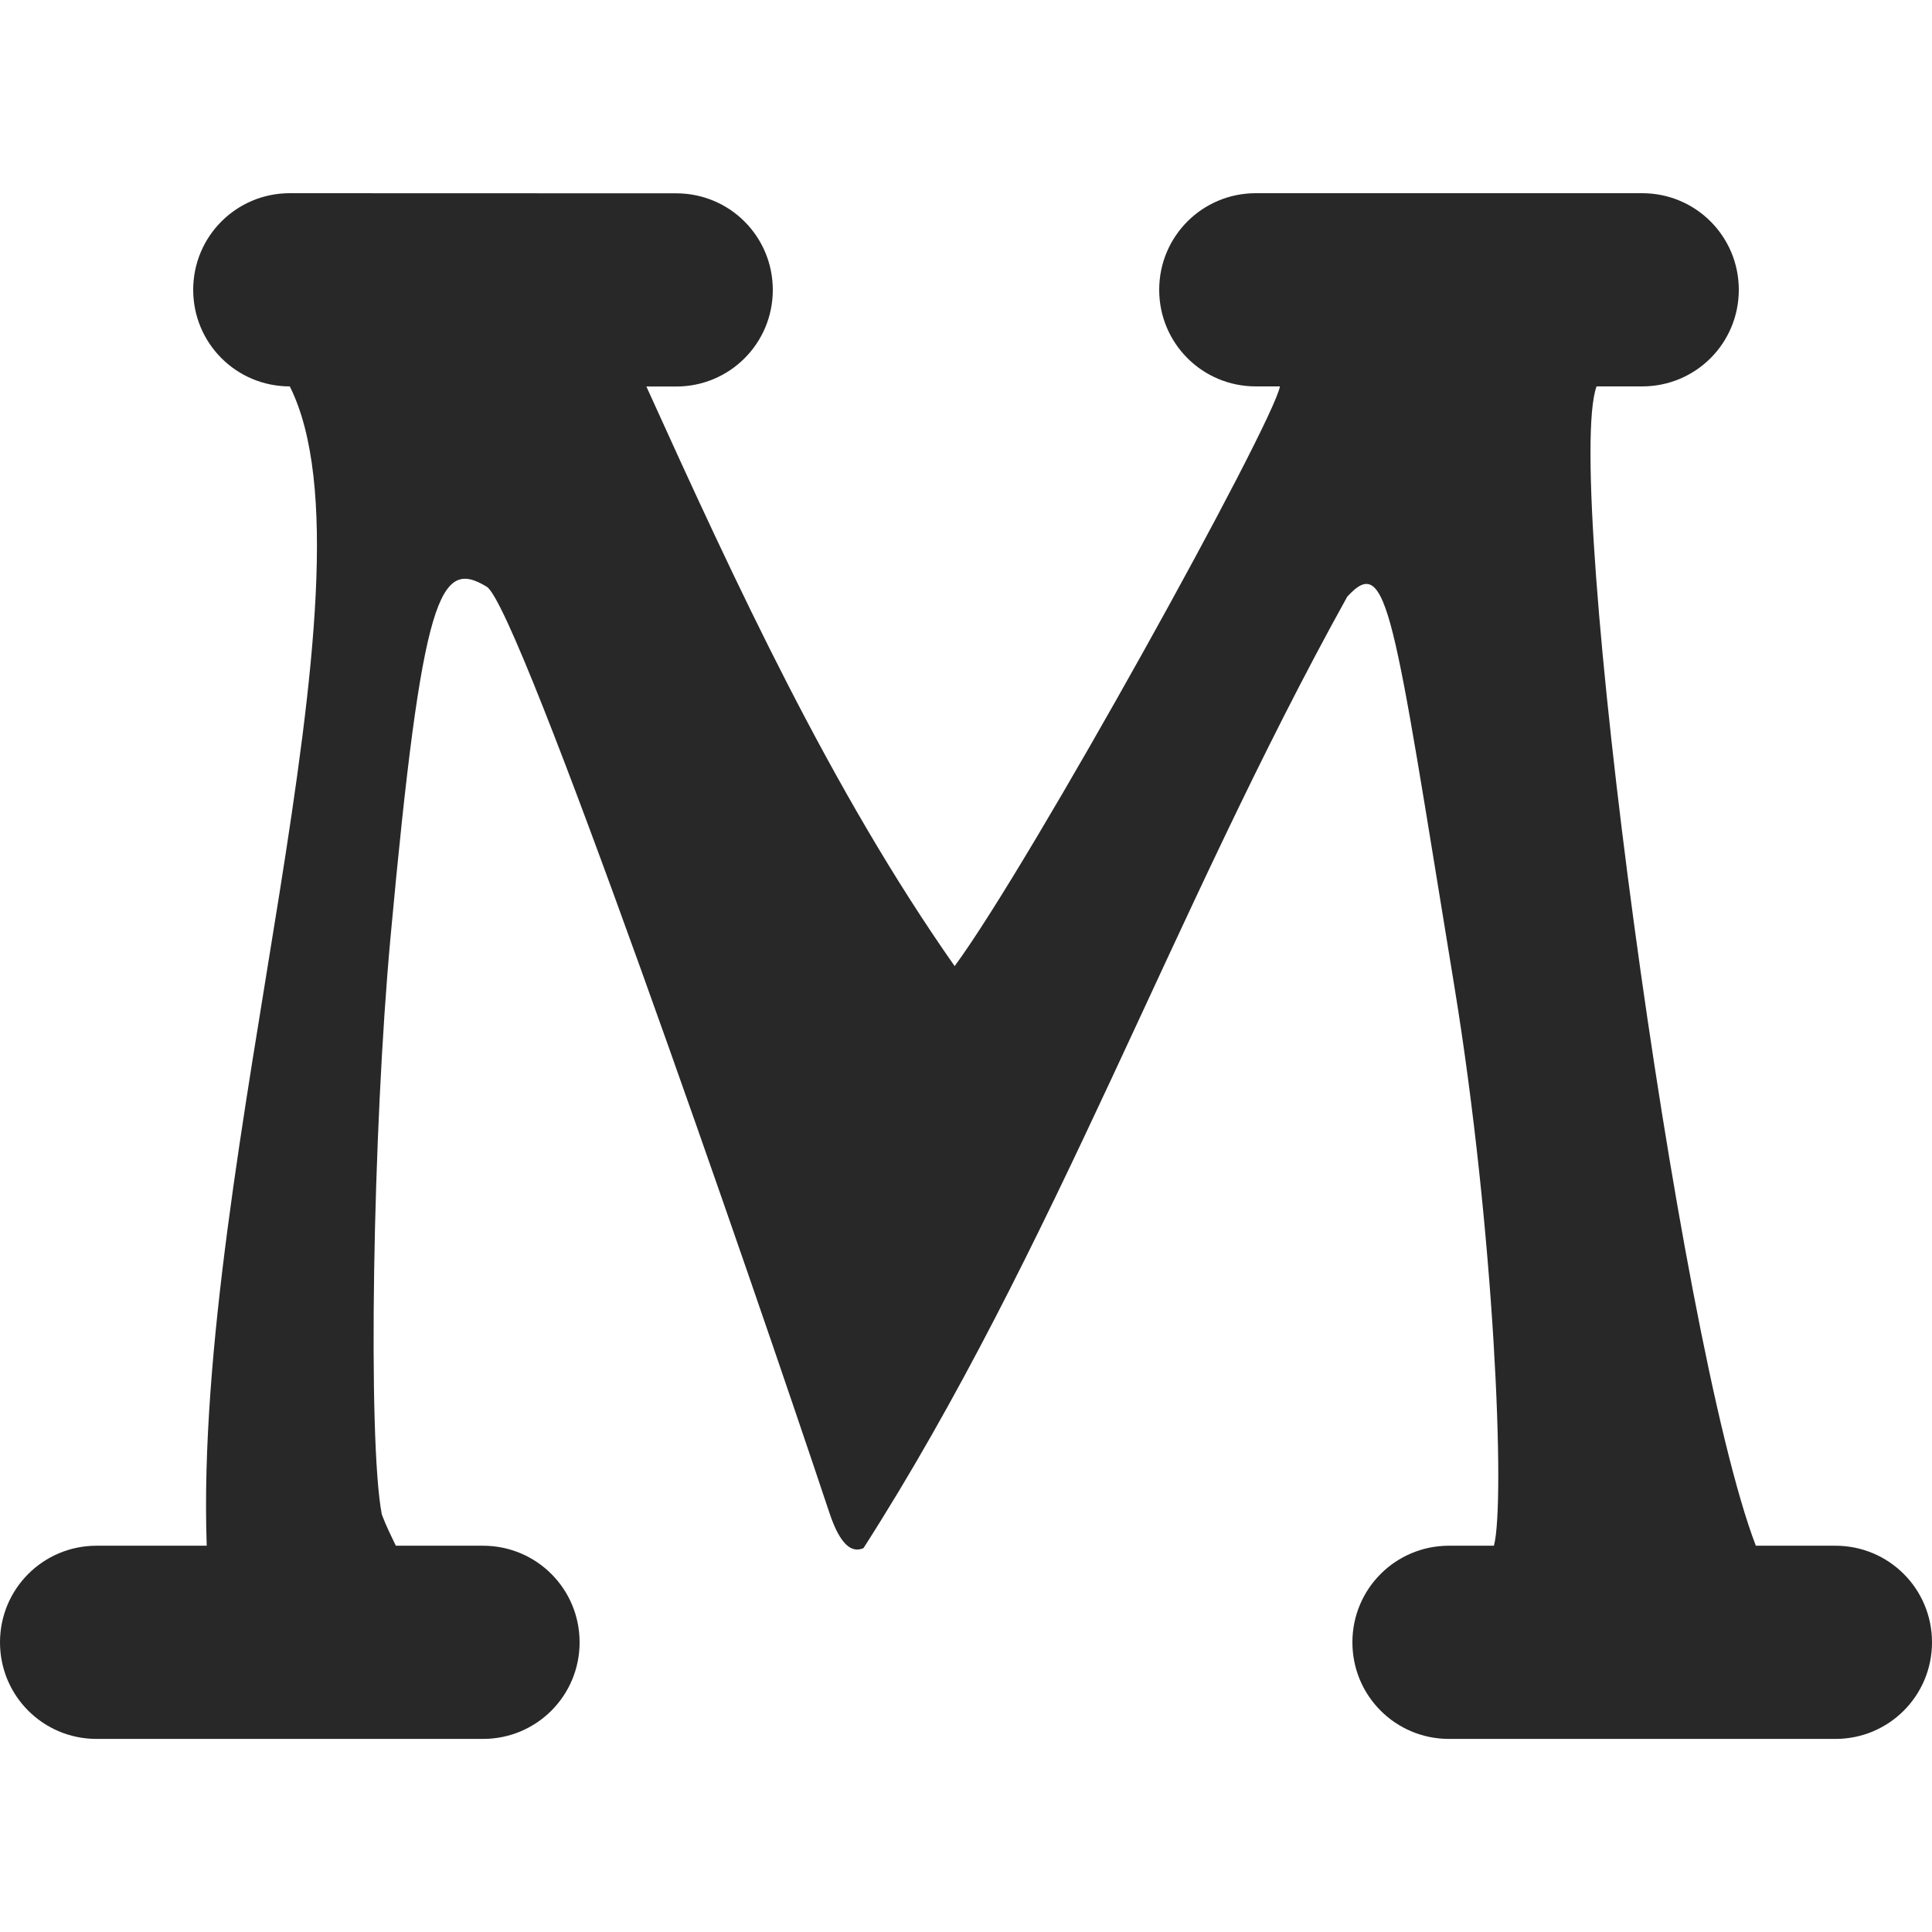 <svg width="16" height="16" version="1.1" xmlns="http://www.w3.org/2000/svg">
  <defs>
    <style id="current-color-scheme" type="text/css">.ColorScheme-Text { color:#282828; } .ColorScheme-Highlight { color:#458588; }</style>
  </defs>
  <path class="ColorScheme-Text" d="m2.4 1.6c-0.443 0-0.8 0.357-0.8 0.8s0.357 0.8 0.8 0.8c0.8 1.601-0.8 6.401-0.688 9.601h-0.912c-0.443 0-0.8 0.357-0.8 0.8s0.357 0.8 0.8 0.8h3.2c0.443 0 0.8-0.357 0.8-0.8s-0.357-0.8-0.8-0.8h-0.722c-0.038-0.081-0.078-0.157-0.116-0.259-0.118-0.613-0.075-3.183 0.072-4.779 0.264-2.871 0.41-3.139 0.797-2.904 0.267 0.162 2.202 5.761 2.838 7.67 0.091 0.273 0.188 0.333 0.282 0.292 1.583-2.471 2.557-5.267 4.006-7.879 0.338-0.371 0.379 0.123 0.887 3.224 0.333 2.033 0.424 4.277 0.328 4.635h-0.372c-0.443 0-0.8 0.357-0.8 0.8s0.357 0.8 0.8 0.8h3.2c0.443 0 0.8-0.357 0.8-0.8s-0.357-0.8-0.8-0.8h-0.659c-0.654-1.71-1.598-8.838-1.319-9.601h0.378c0.443 0 0.8-0.357 0.8-0.8s-0.357-0.8-0.8-0.8h-3.2c-0.443 0-0.8 0.357-0.8 0.8s0.357 0.8 0.8 0.8h0.2c-0.062 0.324-2.059 3.938-2.694 4.801-1.023-1.458-1.81-3.16-2.553-4.8h0.247c0.443 0 0.8-0.357 0.8-0.8s-0.357-0.8-0.8-0.8z" fill="currentColor"/>
</svg>
